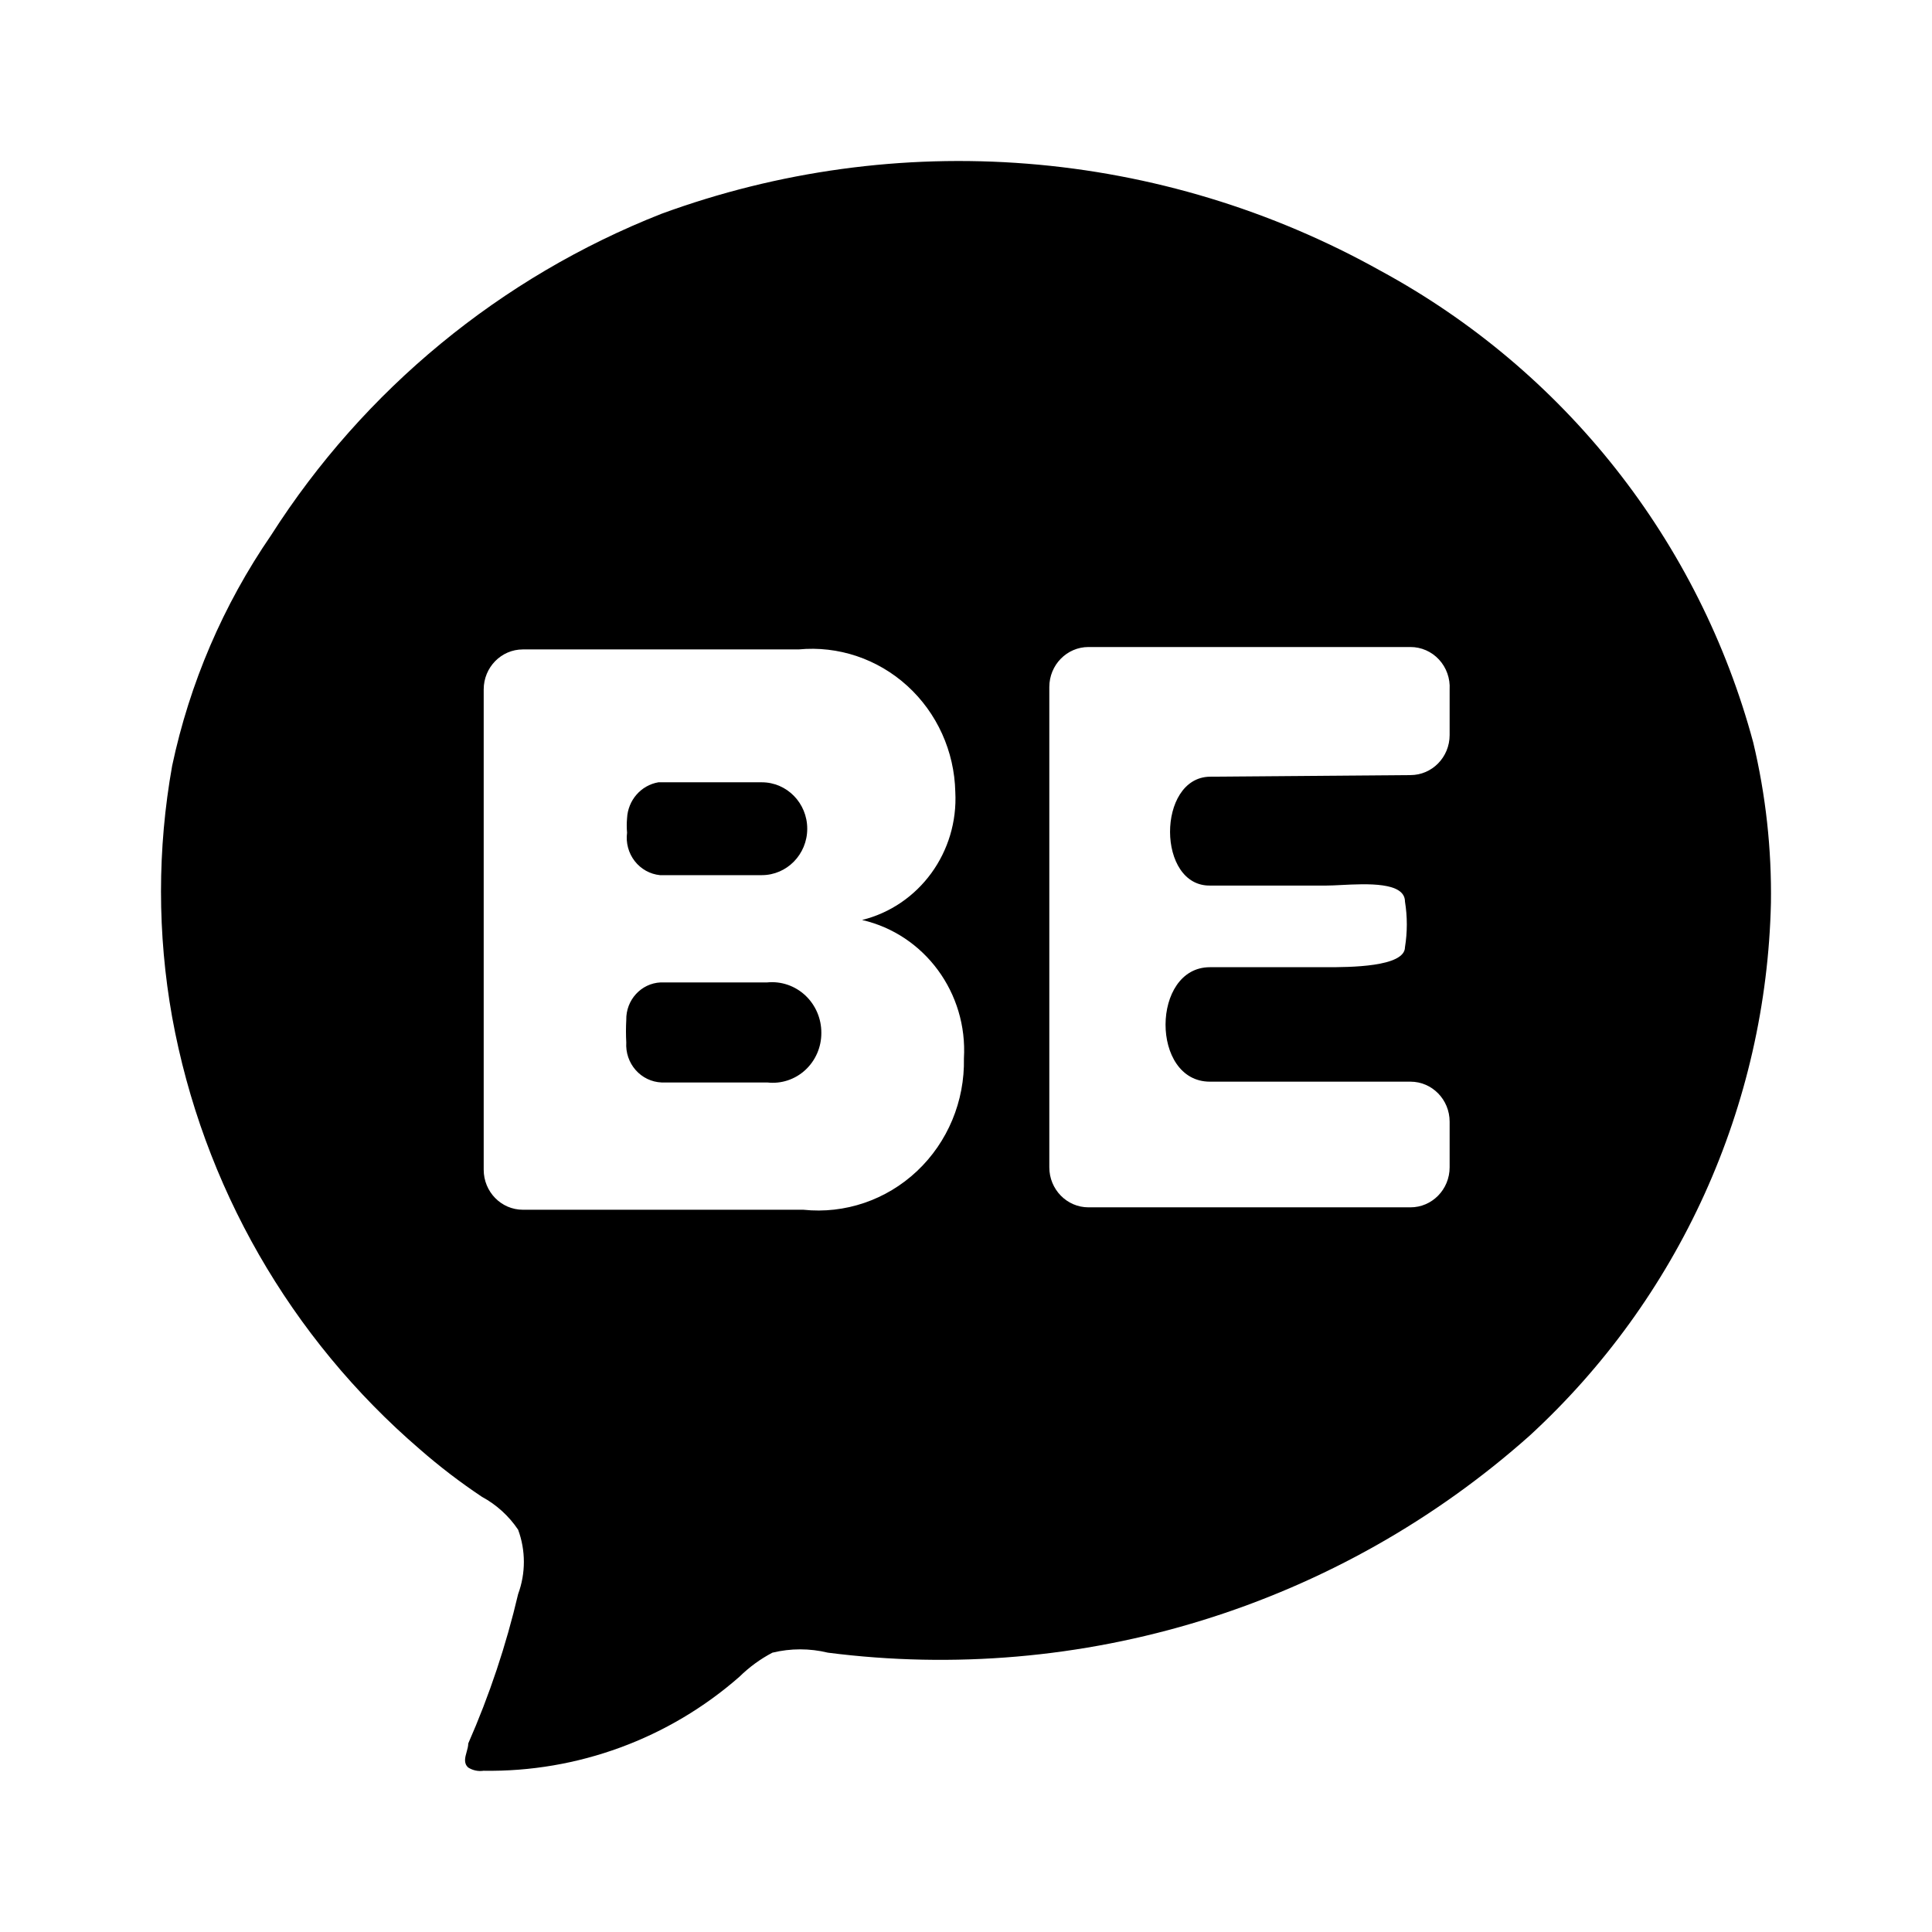 <svg viewBox="0 0 512 512" xmlns="http://www.w3.org/2000/svg">
<g id="mono_belarus">
<g id="Vector">
<path d="M166.177 216.862C166.405 212.081 169.861 208.108 174.481 207.316H201.886C208.536 207.316 213.927 212.825 213.927 219.62C213.927 226.415 208.536 231.923 201.886 231.923H174.896C172.262 231.659 169.845 230.313 168.201 228.193C166.557 226.073 165.826 223.362 166.177 220.68C166.065 219.41 166.065 218.132 166.177 216.862Z"/>
<path d="M175.312 286.865H203.339C206.997 287.289 210.657 286.094 213.395 283.58C216.134 281.066 217.687 277.474 217.664 273.713C217.681 269.936 216.133 266.329 213.404 263.783C210.674 261.236 207.018 259.989 203.339 260.349H175.104C169.911 260.578 165.851 265.009 165.969 270.319C165.861 272.297 165.861 274.28 165.969 276.258C165.799 278.939 166.695 281.576 168.454 283.572C170.212 285.569 172.685 286.756 175.312 286.865Z"/>
<path fill-rule="evenodd" clip-rule="evenodd" d="M464.624 196.756C467.948 210.7 469.523 225.003 469.315 239.336C468.704 265.95 462.723 292.167 451.732 316.42C440.741 340.673 424.964 362.464 405.346 380.49C380.28 402.803 350.709 419.482 318.631 429.399C286.552 439.316 252.715 442.241 219.408 437.974C214.574 436.8 209.529 436.8 204.695 437.974C201.482 439.662 198.536 441.814 195.952 444.361C177.227 460.776 153.059 469.654 128.144 469.271C126.735 469.478 125.299 469.176 124.093 468.419C122.814 467.284 123.24 465.77 123.667 464.256C123.88 463.499 124.093 462.742 124.093 462.032C129.705 449.264 134.131 436.009 137.313 422.432C139.336 416.934 139.336 410.898 137.313 405.4C134.871 401.757 131.578 398.761 127.718 396.671C121.978 392.843 116.494 388.648 111.299 384.11C76.918 354.563 53.735 314.131 45.624 269.568C41.681 247.53 41.681 224.968 45.624 202.93C50.262 181.04 59.174 160.277 71.851 141.827C96.462 103.257 132.661 73.448 175.269 56.666C206.255 45.306 239.336 40.776 272.241 43.385C305.146 45.994 337.096 55.681 365.898 71.782C389.979 84.843 411.149 102.657 428.121 124.141C445.093 145.625 457.512 170.33 464.624 196.756ZM320.638 205.832L373.786 205.408C379.519 205.408 384.167 200.659 384.167 194.802V182.71C384.339 179.789 383.321 176.924 381.356 174.796C379.39 172.667 376.651 171.462 373.786 171.467H288.459C282.726 171.467 278.079 176.216 278.079 182.074V309.351C278.079 315.208 282.726 319.957 288.459 319.957H373.786C379.519 319.957 384.167 315.208 384.167 309.351V297.259C384.167 291.401 379.519 286.653 373.786 286.653H320.638C304.86 286.653 305.068 256.319 320.638 256.319H351.572C357.385 256.319 372.333 256.319 372.333 251.015C372.983 247.012 372.983 242.927 372.333 238.924C372.333 233.685 362.203 234.197 355.378 234.541C353.913 234.615 352.6 234.682 351.572 234.682H320.846C306.521 235.106 306.521 206.044 320.638 205.832ZM228.46 243.804C243.62 240.047 254.005 225.78 253.165 209.864C252.923 199.097 248.315 188.918 240.441 181.758C232.568 174.598 222.138 171.102 211.644 172.105H138.565C132.832 172.105 128.185 176.854 128.185 182.712V309.988C128.185 315.846 132.832 320.595 138.565 320.595H212.889C223.904 321.753 234.876 318.024 243.017 310.355C251.159 302.685 255.686 291.814 255.449 280.502C256.475 263.163 245.045 247.621 228.46 243.804Z"/>
</g>
</g>
</svg>
